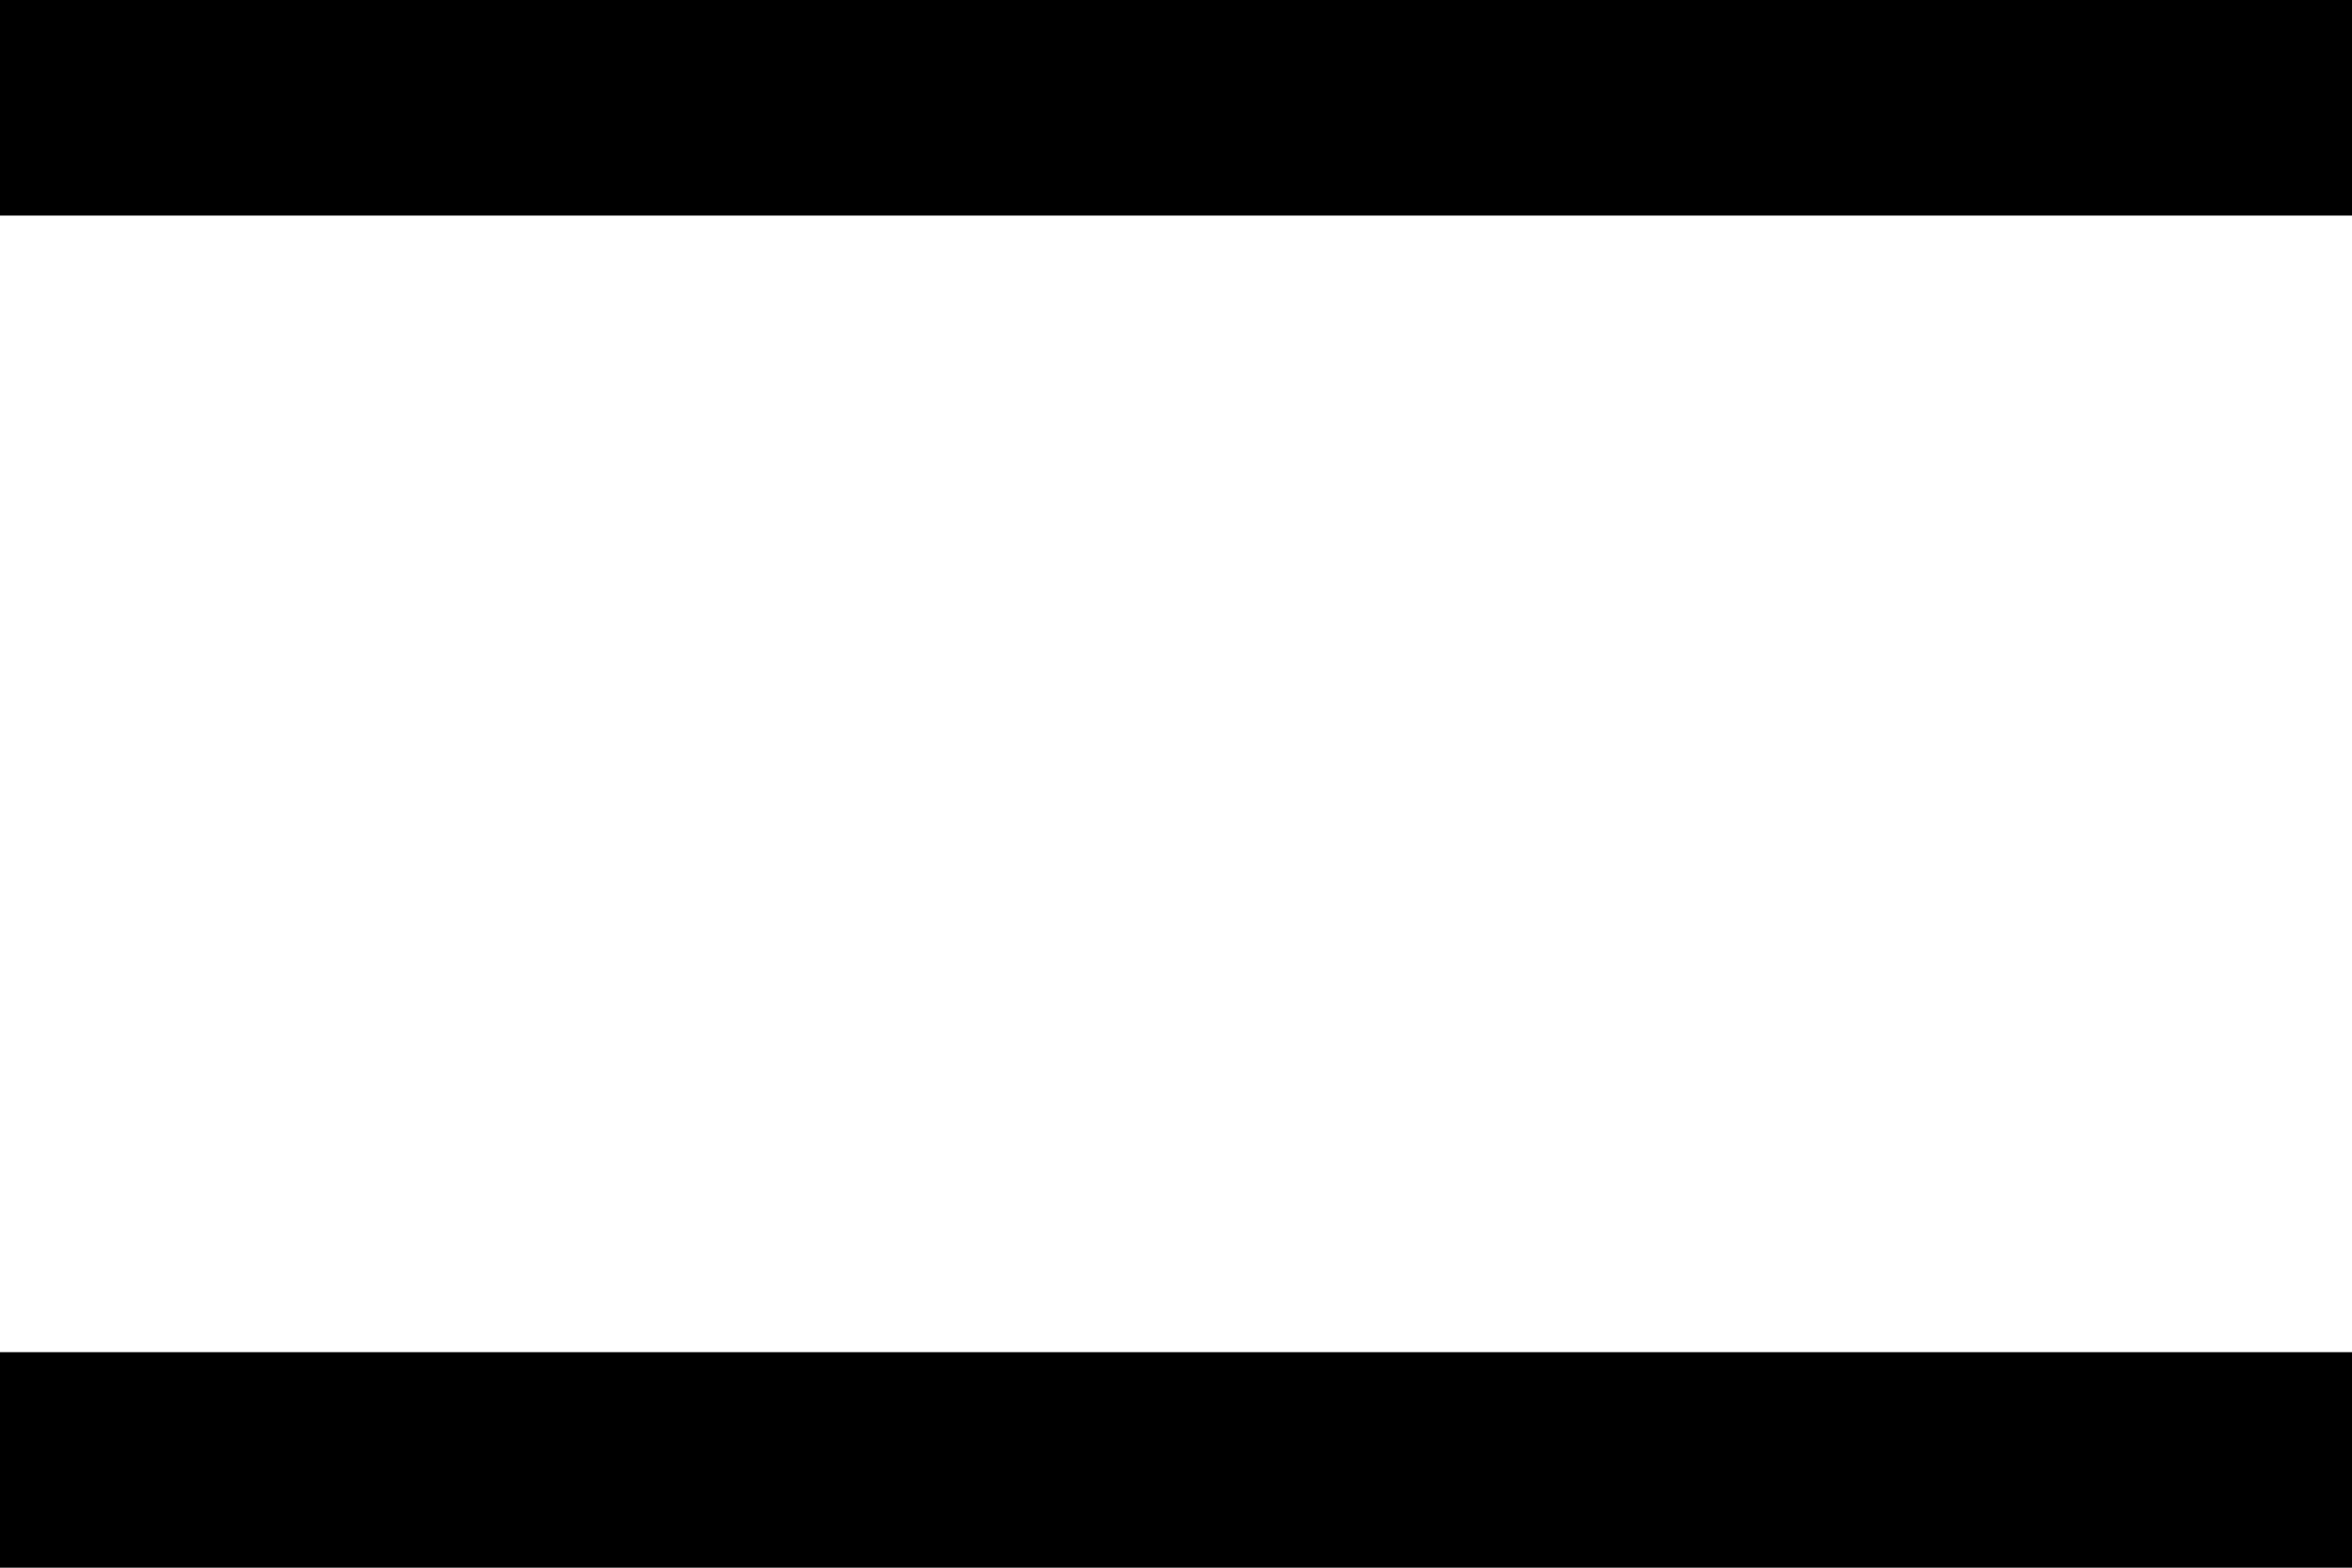 <?xml version="1.0" encoding="UTF-8" standalone="no"?>
<svg xmlns:ffdec="https://www.free-decompiler.com/flash" xmlns:xlink="http://www.w3.org/1999/xlink" ffdec:objectType="shape" height="320.0px" width="480.0px" xmlns="http://www.w3.org/2000/svg">
  <g transform="matrix(1.0, 0.0, 0.0, 1.0, 0.0, 0.0)">
    <path d="M480.0 44.0 L0.0 44.0 0.0 0.0 480.0 0.0 480.0 44.0 M480.0 320.0 L0.0 320.0 0.0 276.0 480.0 276.0 480.0 320.0" fill="#000000" fill-rule="evenodd" stroke="none"/>
  </g>
</svg>

